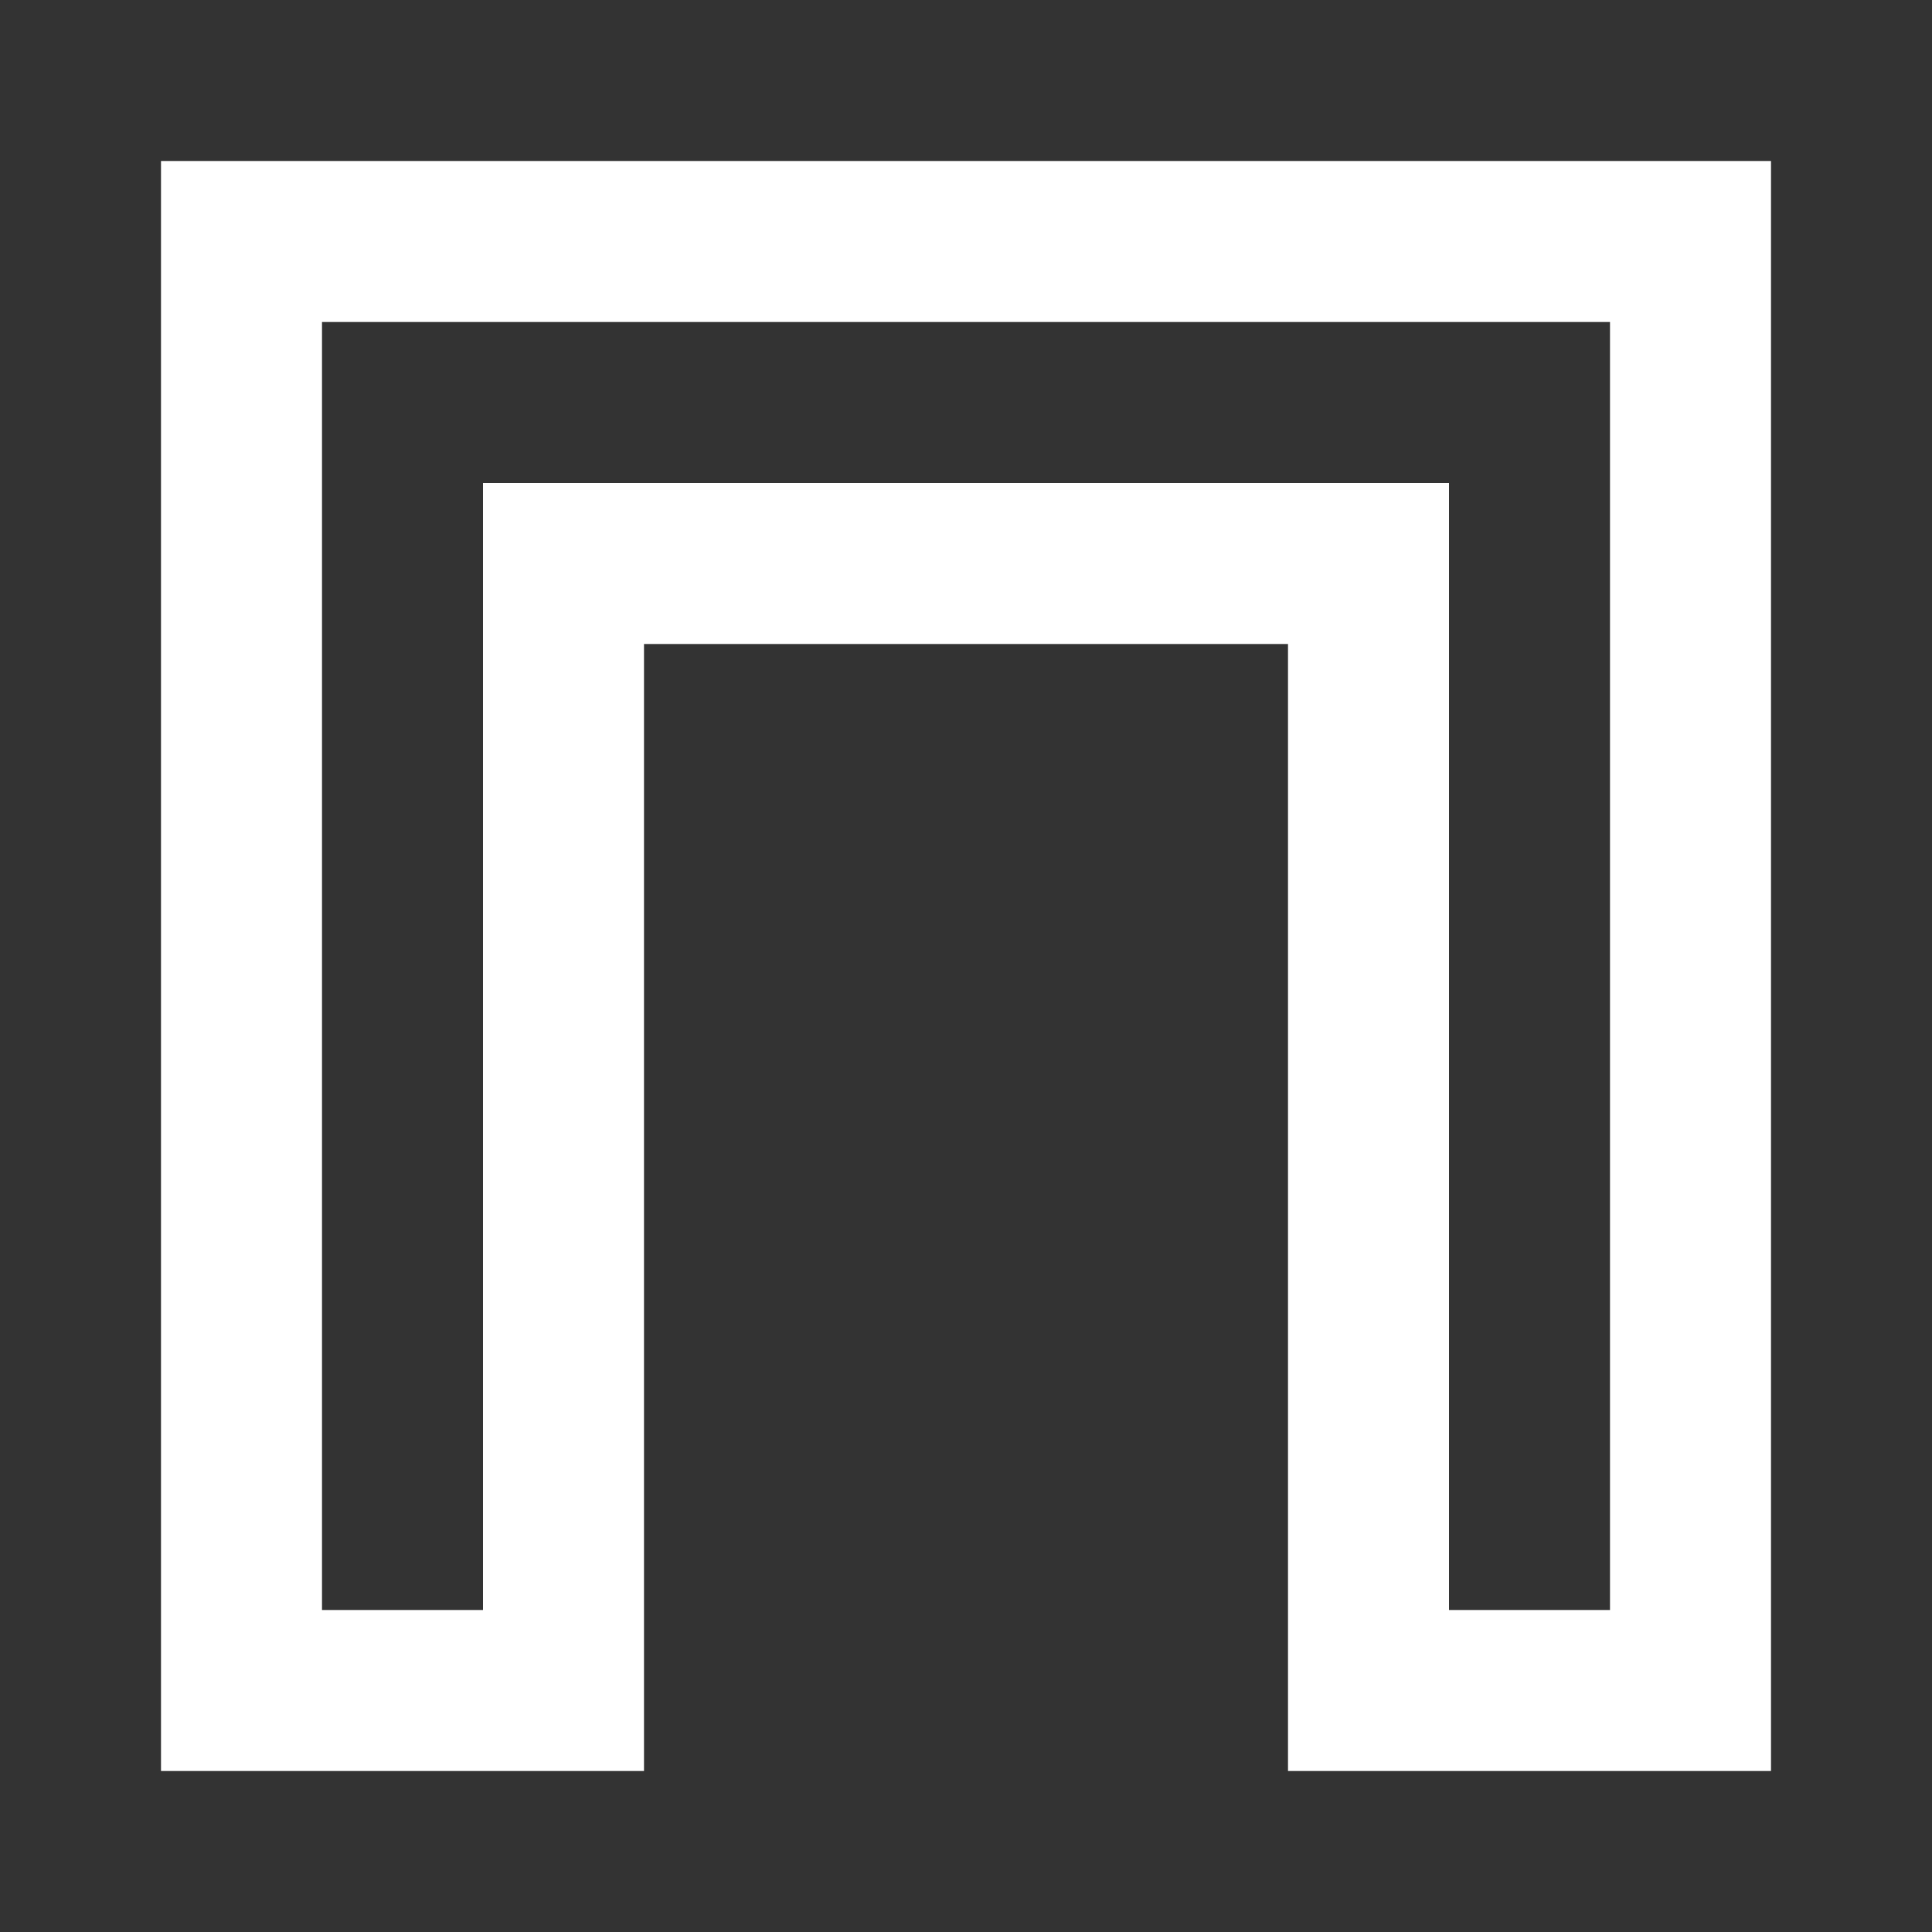 <svg width="24" height="24" viewBox="0 0 24 24" fill="none" xmlns="http://www.w3.org/2000/svg">
<rect x="0" y="0" width="24" height="24" fill="#333333" stroke="none"/>
<path d="M20 4V20H18V6H6V20H4V4H20ZM22 2H2V22H8V8H16V22H22V2Z" fill="white"/>
</svg>
